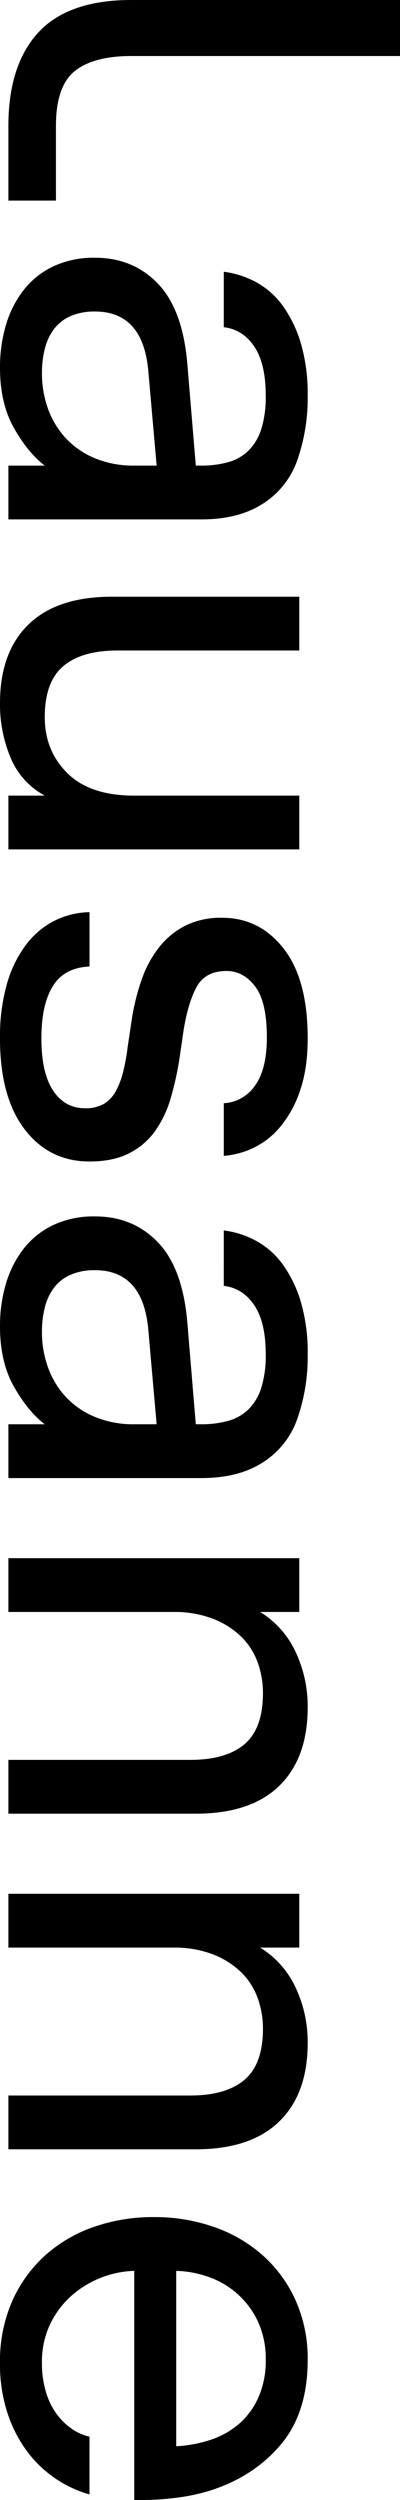 <svg xmlns="http://www.w3.org/2000/svg" xmlns:xlink="http://www.w3.org/1999/xlink" width="175.927" height="1097.87" viewBox="0 0 175.927 1097.87">
  <defs>
    <clipPath id="clip-path">
      <path id="Path_4" data-name="Path 4" d="M0,175.927H1097.87V0H0Z"/>
    </clipPath>
  </defs>
  <g id="logo-lj24__top" transform="translate(175.927) rotate(90)">
    <g id="Group_2" data-name="Group 2" clip-path="url(#clip-path)">
      <g id="Group_1" data-name="Group 1" transform="translate(0 0)">
        <path id="Path_3" data-name="Path 3" d="M88.087,151.322v20.914H55.362q-26.823,0-41.091-13.163T0,118.105V0H24.605V118.105q0,16.735,6.643,24.975t24.113,8.242Zm65.2,4.921a24.286,24.286,0,0,1-8.612-3.937,18.178,18.178,0,0,1-5.783-7.257,26.045,26.045,0,0,1-2.09-10.95q0-10.334,6.4-16.239t19.438-7.136l41.829-3.691v9.842a44.231,44.231,0,0,1-3.2,17.224,36.576,36.576,0,0,1-8.736,12.795,37.72,37.72,0,0,1-12.917,7.874,45.352,45.352,0,0,1-15.747,2.707,43.384,43.384,0,0,1-10.58-1.23m-9.6-78.737q.978-8.363,8.488-13.411t21.531-5.043a47.351,47.351,0,0,1,14.763,1.968,23.049,23.049,0,0,1,9.472,5.659,20.7,20.7,0,0,1,5.045,8.982,43.426,43.426,0,0,1,1.476,11.686v2.461L160.18,93.5q-24.119,1.972-35.556,12.919t-11.44,27.68A41.85,41.85,0,0,0,117,152.552a36.262,36.262,0,0,0,10.458,13.041,46.009,46.009,0,0,0,15.377,7.75,65.169,65.169,0,0,0,18.578,2.585q15.741,0,26.574-6.151t16.485-13.533v15.993H228.09V87.349q0-15.5-6.151-25.835a37.093,37.093,0,0,0-19.562-16.239A82.469,82.469,0,0,0,173.713,40.6a78.572,78.572,0,0,0-22.761,2.953,54.987,54.987,0,0,0-16.486,7.874A35.332,35.332,0,0,0,124.01,63.113a40.614,40.614,0,0,0-4.675,14.393Zm205.7,94.73h23.621V44.289H349.392v72.585q0,19.441-9.842,29.4t-24.605,9.964q-15.5,0-22.391-8.12t-6.889-23.867V44.289H262.043v82.428q0,24.116,12.178,36.662t34.571,12.549a60.509,60.509,0,0,0,23.989-4.675,33.335,33.335,0,0,0,16.61-15.009Zm110.721-52.409a86.817,86.817,0,0,1,10.7,1.968,35.77,35.77,0,0,1,8.366,3.2,14.713,14.713,0,0,1,5.537,5.167,15.814,15.814,0,0,1,1.968,8.366q0,8.858-7.752,14.025t-23,5.167q-14.763,0-22.883-5.043t-8.612-16.117H400.569a36.012,36.012,0,0,0,3.937,15.747,36.566,36.566,0,0,0,10.7,12.427,52.514,52.514,0,0,0,17.224,8.242,84.789,84.789,0,0,0,23.5,2.953q25.836,0,39.982-10.826t14.149-28.542q0-10.334-3.569-17.346a31.4,31.4,0,0,0-9.718-11.442,47.9,47.9,0,0,0-14.4-6.889,133.618,133.618,0,0,0-17.838-3.937l-11.811-1.722q-12.306-1.965-19.316-5.781T426.4,76.276q0-7.382,6.765-12.549t22.269-5.167q14.268,0,21.407,5.291a17.683,17.683,0,0,1,7.628,13.655H507.6a37.164,37.164,0,0,0-3.569-13.163,35.116,35.116,0,0,0-9.35-11.81,49.447,49.447,0,0,0-15.869-8.612q-9.6-3.322-22.883-3.323-25.835,0-39.368,10.58T403.029,78.245a35.1,35.1,0,0,0,3.445,16.117,34.725,34.725,0,0,0,9.472,11.562,49.106,49.106,0,0,0,14.4,7.752,98.5,98.5,0,0,0,18.208,4.429Zm114.166,36.416a24.32,24.32,0,0,1-8.612-3.937,18.191,18.191,0,0,1-5.781-7.257,26.045,26.045,0,0,1-2.09-10.95q0-10.334,6.4-16.239t19.438-7.136l41.827-3.691v9.842a44.232,44.232,0,0,1-3.2,17.224,36.577,36.577,0,0,1-8.736,12.795,37.722,37.722,0,0,1-12.917,7.874,45.352,45.352,0,0,1-15.747,2.707,43.413,43.413,0,0,1-10.582-1.23m-9.594-78.737q.978-8.363,8.488-13.411T594.7,59.053a47.356,47.356,0,0,1,14.765,1.968,23.062,23.062,0,0,1,9.472,5.659,20.7,20.7,0,0,1,5.045,8.982,43.511,43.511,0,0,1,1.474,11.686v2.461L581.169,93.5q-24.116,1.972-35.553,12.919t-11.44,27.68a41.851,41.851,0,0,0,3.813,18.454,36.28,36.28,0,0,0,10.456,13.041,46.039,46.039,0,0,0,15.379,7.75,65.164,65.164,0,0,0,18.576,2.585q15.744,0,26.576-6.151t16.483-13.533v15.993h23.623V87.349q0-15.5-6.151-25.835a37.092,37.092,0,0,0-19.562-16.239A82.472,82.472,0,0,0,594.7,40.6a78.568,78.568,0,0,0-22.759,2.953,54.988,54.988,0,0,0-16.485,7.874A35.361,35.361,0,0,0,545,63.113a40.651,40.651,0,0,0-4.673,14.393Zm143.2-33.217H684.262V172.237h23.621V99.651a47.18,47.18,0,0,1,2.831-16.978,36.931,36.931,0,0,1,7.628-12.425,30.122,30.122,0,0,1,11.318-7.506,39.079,39.079,0,0,1,13.9-2.461q15.5,0,22.391,8.12t6.889,23.867v79.967h23.621V89.809q0-24.11-12.178-36.662T749.712,40.6a55.988,55.988,0,0,0-24.235,5.291,40.656,40.656,0,0,0-17.594,15.623Zm147.383,0H831.646V172.237h23.621V99.651A47.225,47.225,0,0,1,858.1,82.674a36.93,36.93,0,0,1,7.628-12.425,30.138,30.138,0,0,1,11.318-7.506,39.091,39.091,0,0,1,13.9-2.461q15.5,0,22.391,8.12t6.889,23.867v79.967h23.621V89.809q0-24.11-12.181-36.662T897.1,40.6a56,56,0,0,0-24.237,5.291,40.64,40.64,0,0,0-17.592,15.623Zm214.8,92.27a22.1,22.1,0,0,1-2.953,7.011,27.554,27.554,0,0,1-6.151,6.767,30.927,30.927,0,0,1-9.842,5.167,42.693,42.693,0,0,1-13.533,1.968,38.257,38.257,0,0,1-16.61-3.445,39.556,39.556,0,0,1-12.425-9.1,43.759,43.759,0,0,1-11.318-28.05H1097.87v-2.461a129.279,129.279,0,0,0-.984-15.993,87.2,87.2,0,0,0-3.2-15.009q-6.155-19.192-20.176-31T1036.357,40.6a62.632,62.632,0,0,0-25.835,5.167,58.671,58.671,0,0,0-19.808,14.271,63.374,63.374,0,0,0-12.671,21.531,78.943,78.943,0,0,0-4.429,26.7,78.908,78.908,0,0,0,4.429,26.7,62.271,62.271,0,0,0,12.795,21.531,59.284,59.284,0,0,0,20.176,14.271,65.646,65.646,0,0,0,26.574,5.167,69.506,69.506,0,0,0,21.775-3.2,58.905,58.905,0,0,0,16.978-8.612,51.35,51.35,0,0,0,12.057-12.549,52,52,0,0,0,7.014-15.009Zm-17.594-74.43a33.106,33.106,0,0,1,11.688,8.366A36.6,36.6,0,0,1,1071.3,82.92a57.978,57.978,0,0,1,2.953,15.5H997.234a45.988,45.988,0,0,1,2.953-15.009,37.451,37.451,0,0,1,19.806-21.161,39.121,39.121,0,0,1,16.364-3.2,39.785,39.785,0,0,1,16.115,3.077"/>
      </g>
    </g>
  </g>
</svg>
